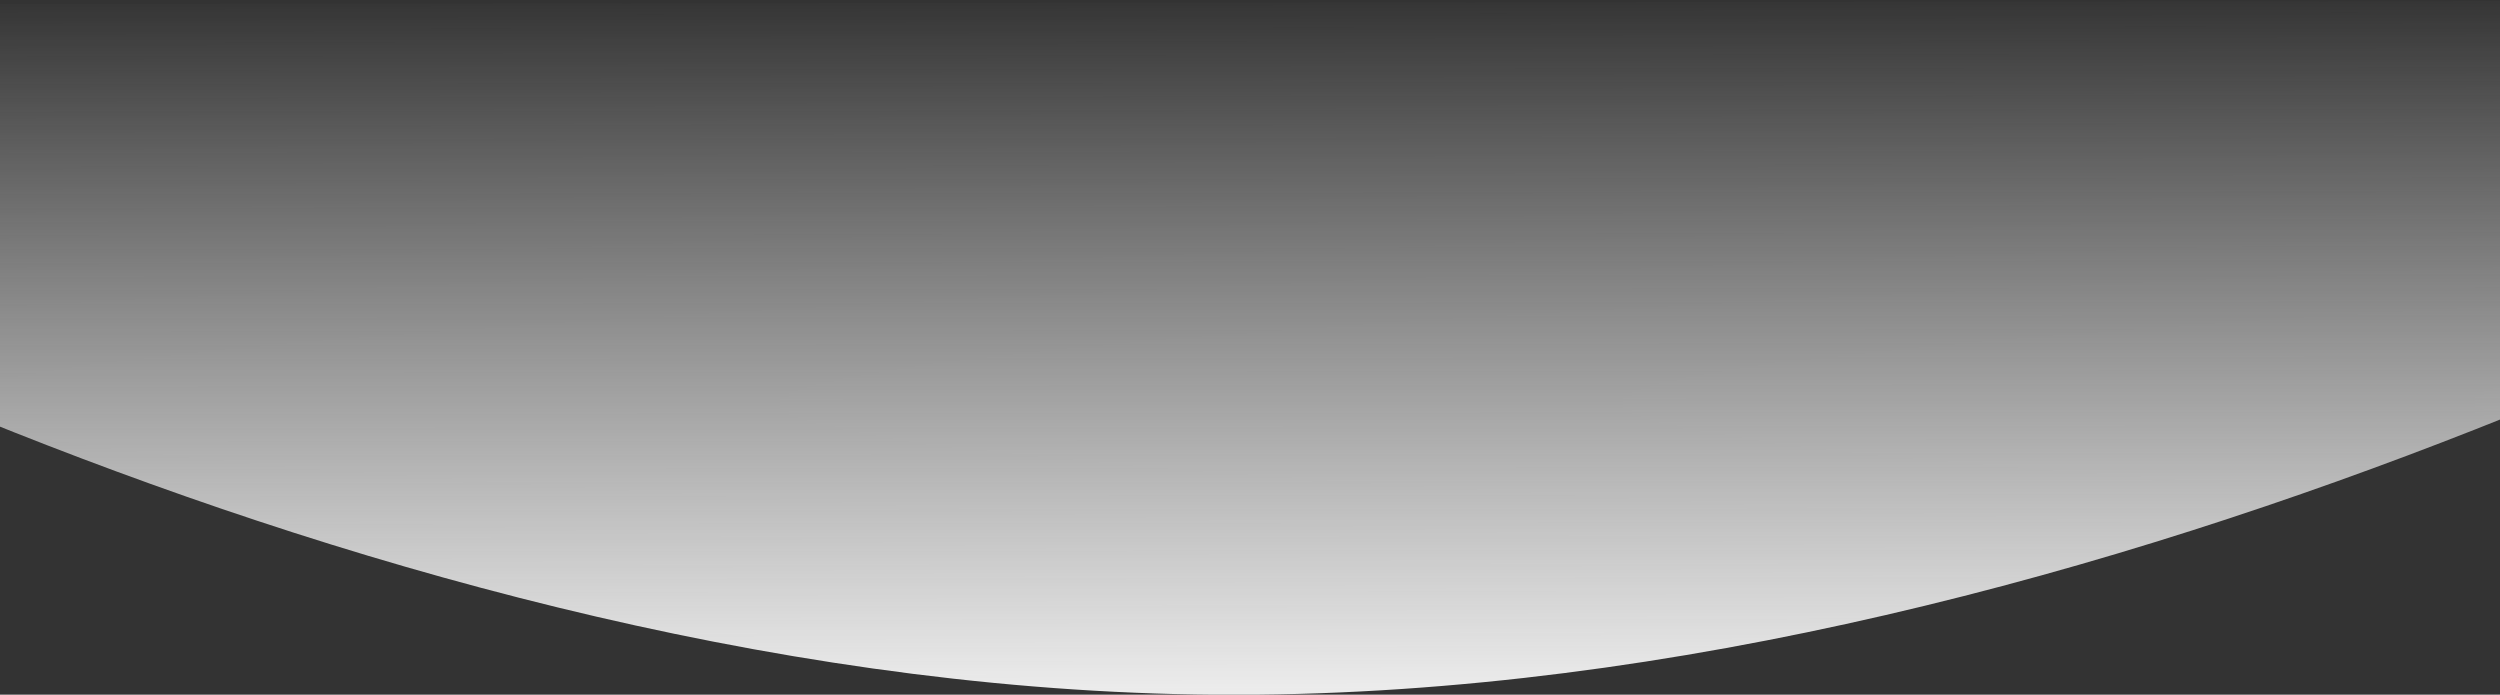 <svg width="1400" height="389" viewBox="0 0 1400 389" fill="none" xmlns="http://www.w3.org/2000/svg">
<rect x="0" y="0" width="1400" height="389" fill="#333333" stroke="none"/>
<path fill-rule="evenodd" clip-rule="evenodd" d="M692.284 389.086C207.679 389.68 -278.178 116.125 -420.468 29.094C-433.108 21.363 -427.553 2.804 -412.737 2.785L1811.83 0.061C1826.69 0.043 1832.26 18.661 1819.56 26.378C1675.73 113.789 1184.63 388.483 692.284 389.086Z" fill="url(#paint0_linear)"/>
<defs>
<linearGradient id="paint0_linear" x1="1819.84" y1="387.777" x2="1819.38" y2="-1.24" gradientUnits="userSpaceOnUse">
<stop stop-color="#EDEDED"/>
<stop offset="1" stop-color="white" stop-opacity="0.01"/>
</linearGradient>
</defs>
</svg>
